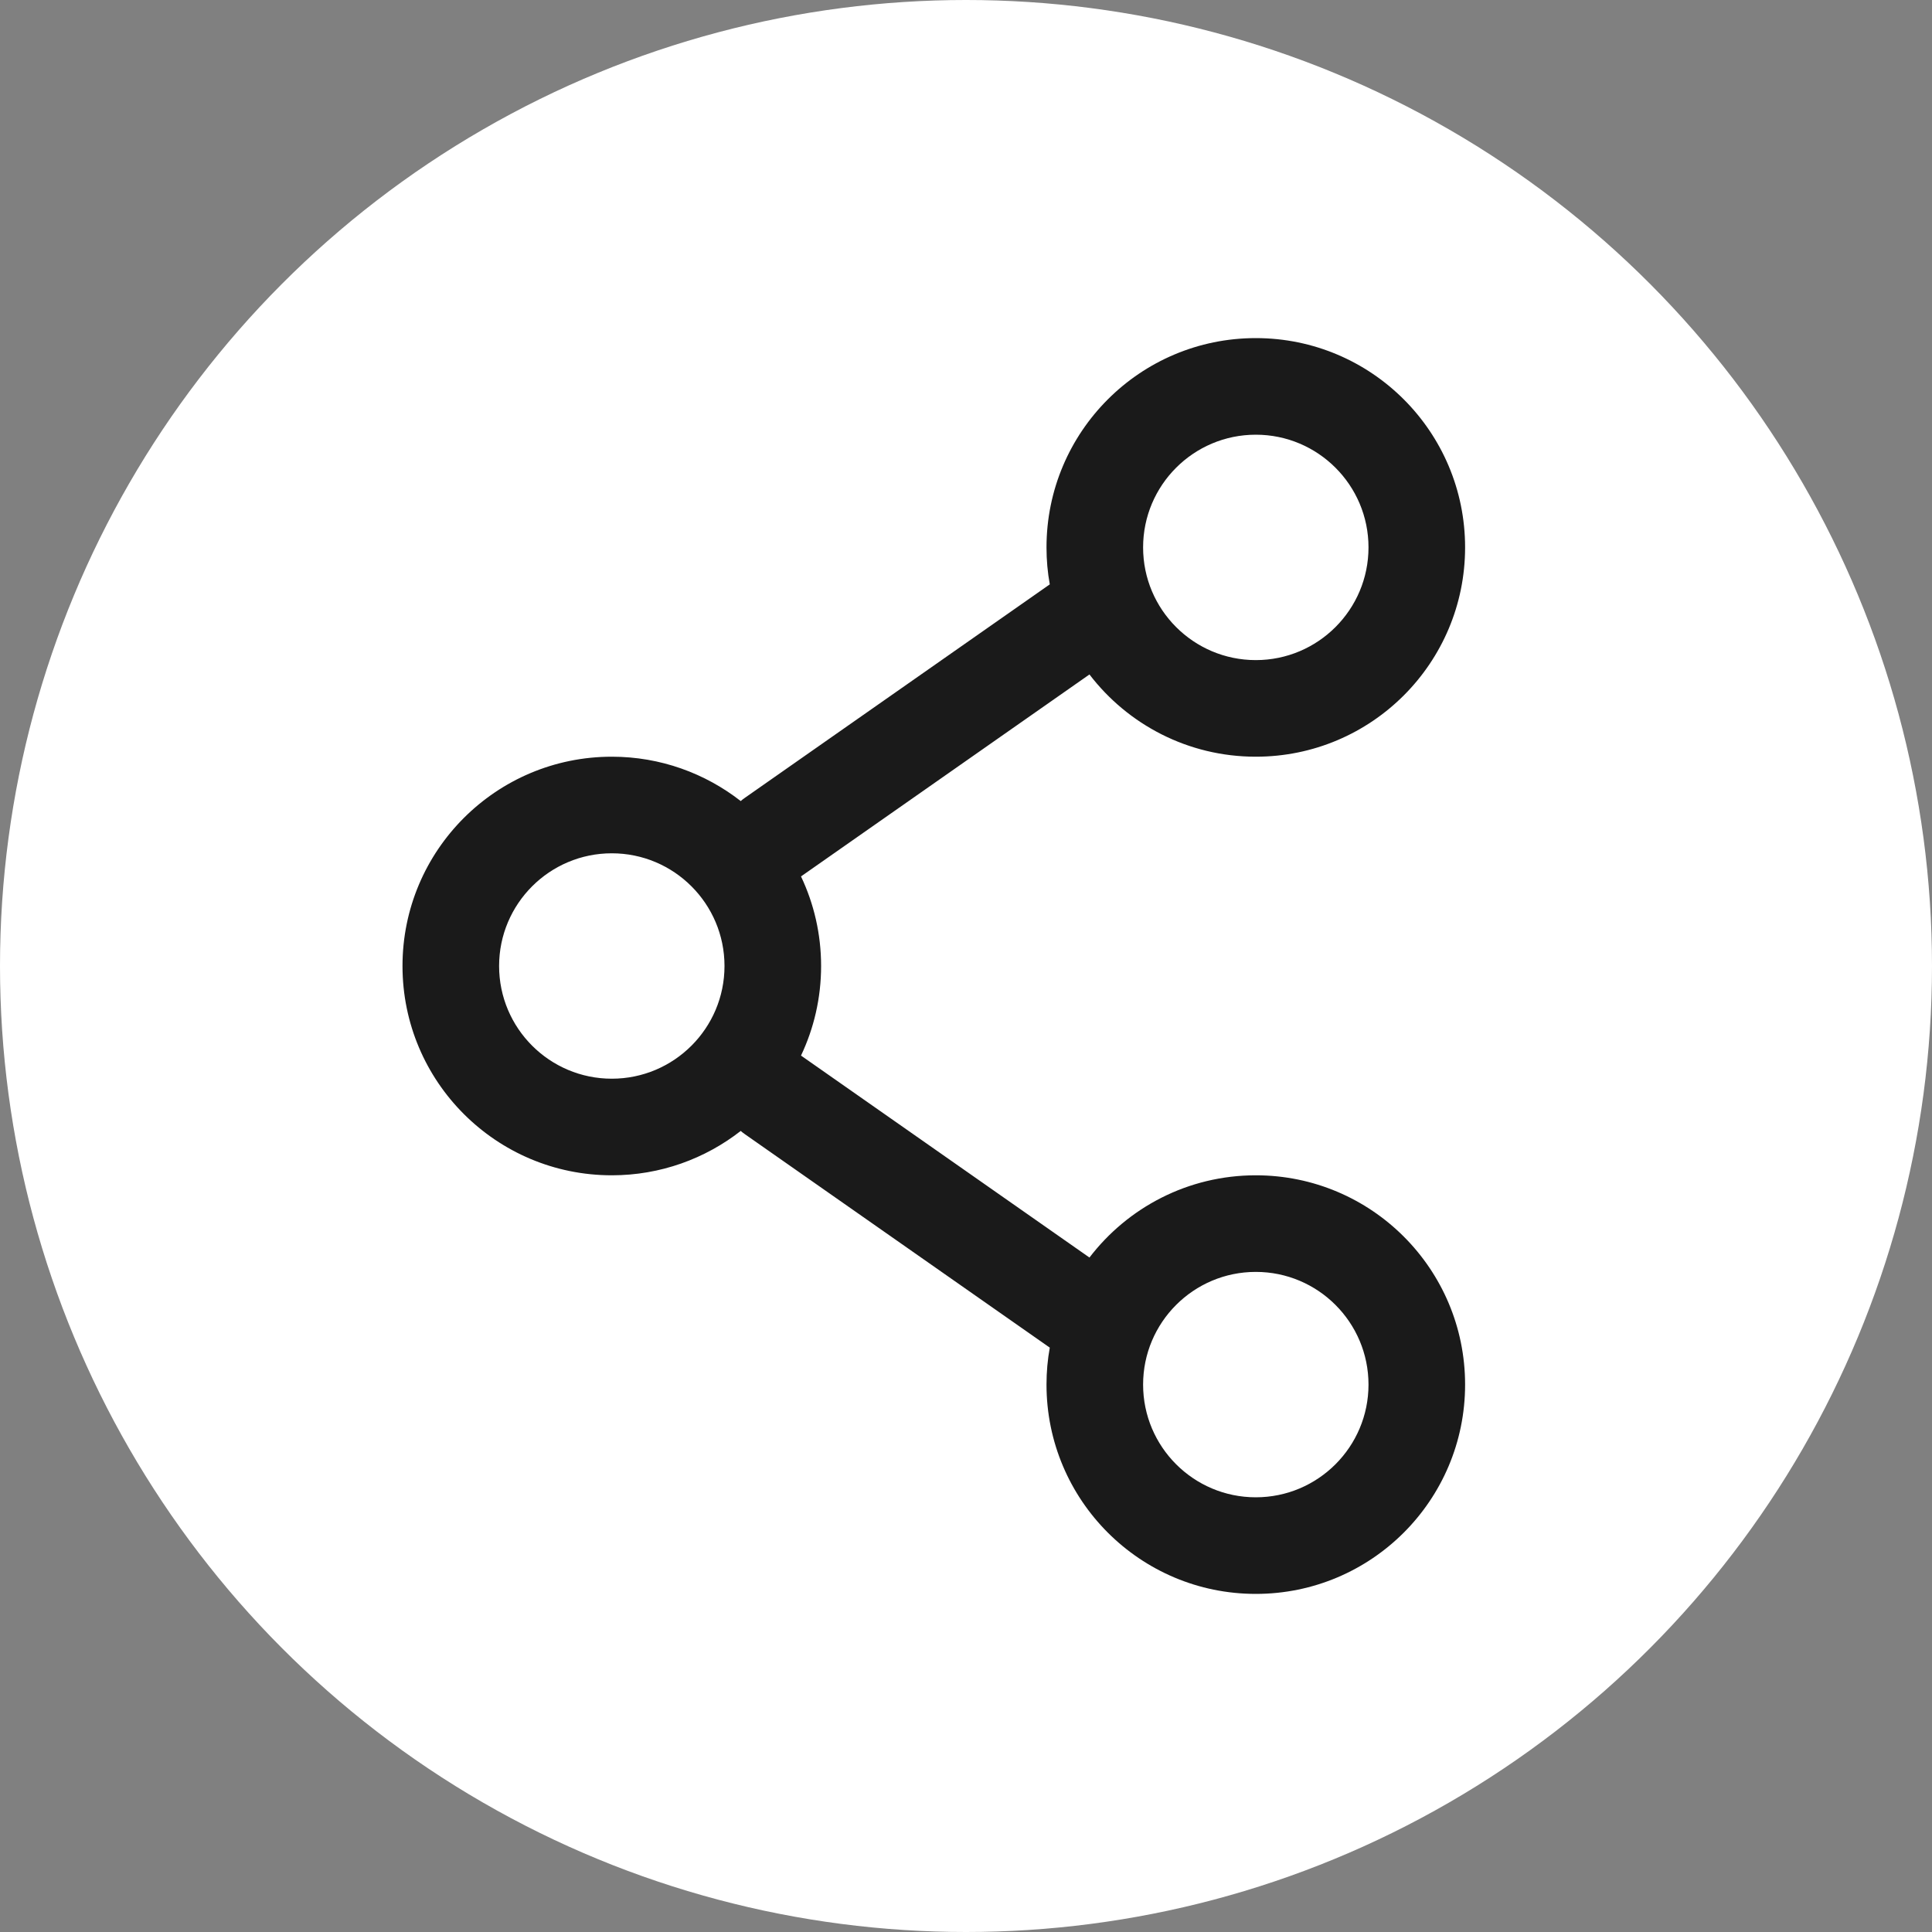 <svg width="30" height="30" viewBox="0 0 30 30" fill="none" xmlns="http://www.w3.org/2000/svg">
<rect x="0" y="0" width="30" height="30" fill="#808080" stroke="none"/>
<circle cx="15" cy="15" r="15" fill="white"/>
<path fill-rule="evenodd" clip-rule="evenodd" d="M19.5 5.25C17.705 5.25 16.25 6.705 16.25 8.5C16.25 8.696 16.267 8.888 16.301 9.074L11.57 12.386C11.546 12.402 11.523 12.42 11.502 12.439C10.95 12.008 10.255 11.75 9.5 11.75C7.705 11.75 6.25 13.205 6.25 15C6.25 16.795 7.705 18.25 9.5 18.25C10.255 18.25 10.95 17.992 11.502 17.561C11.523 17.58 11.546 17.598 11.57 17.614L16.301 20.926C16.267 21.112 16.25 21.304 16.25 21.5C16.25 23.295 17.705 24.75 19.5 24.75C21.295 24.75 22.75 23.295 22.75 21.5C22.75 19.705 21.295 18.25 19.5 18.25C18.447 18.25 17.511 18.751 16.917 19.527L12.438 16.391C12.638 15.969 12.75 15.498 12.75 15C12.75 14.502 12.638 14.031 12.438 13.609L16.917 10.473C17.511 11.249 18.447 11.75 19.5 11.75C21.295 11.75 22.75 10.295 22.75 8.5C22.75 6.705 21.295 5.25 19.5 5.25ZM17.75 8.5C17.75 7.534 18.534 6.75 19.5 6.75C20.466 6.75 21.25 7.534 21.25 8.5C21.25 9.466 20.466 10.25 19.5 10.25C18.534 10.25 17.75 9.466 17.75 8.5ZM9.5 13.25C8.534 13.25 7.75 14.034 7.75 15C7.75 15.966 8.534 16.75 9.5 16.75C10.466 16.75 11.25 15.966 11.25 15C11.25 14.034 10.466 13.25 9.5 13.25ZM19.5 19.75C18.534 19.75 17.75 20.534 17.75 21.5C17.75 22.466 18.534 23.25 19.5 23.25C20.466 23.25 21.25 22.466 21.25 21.5C21.25 20.534 20.466 19.75 19.5 19.75Z" fill="#1A1A1A"/>
</svg>
